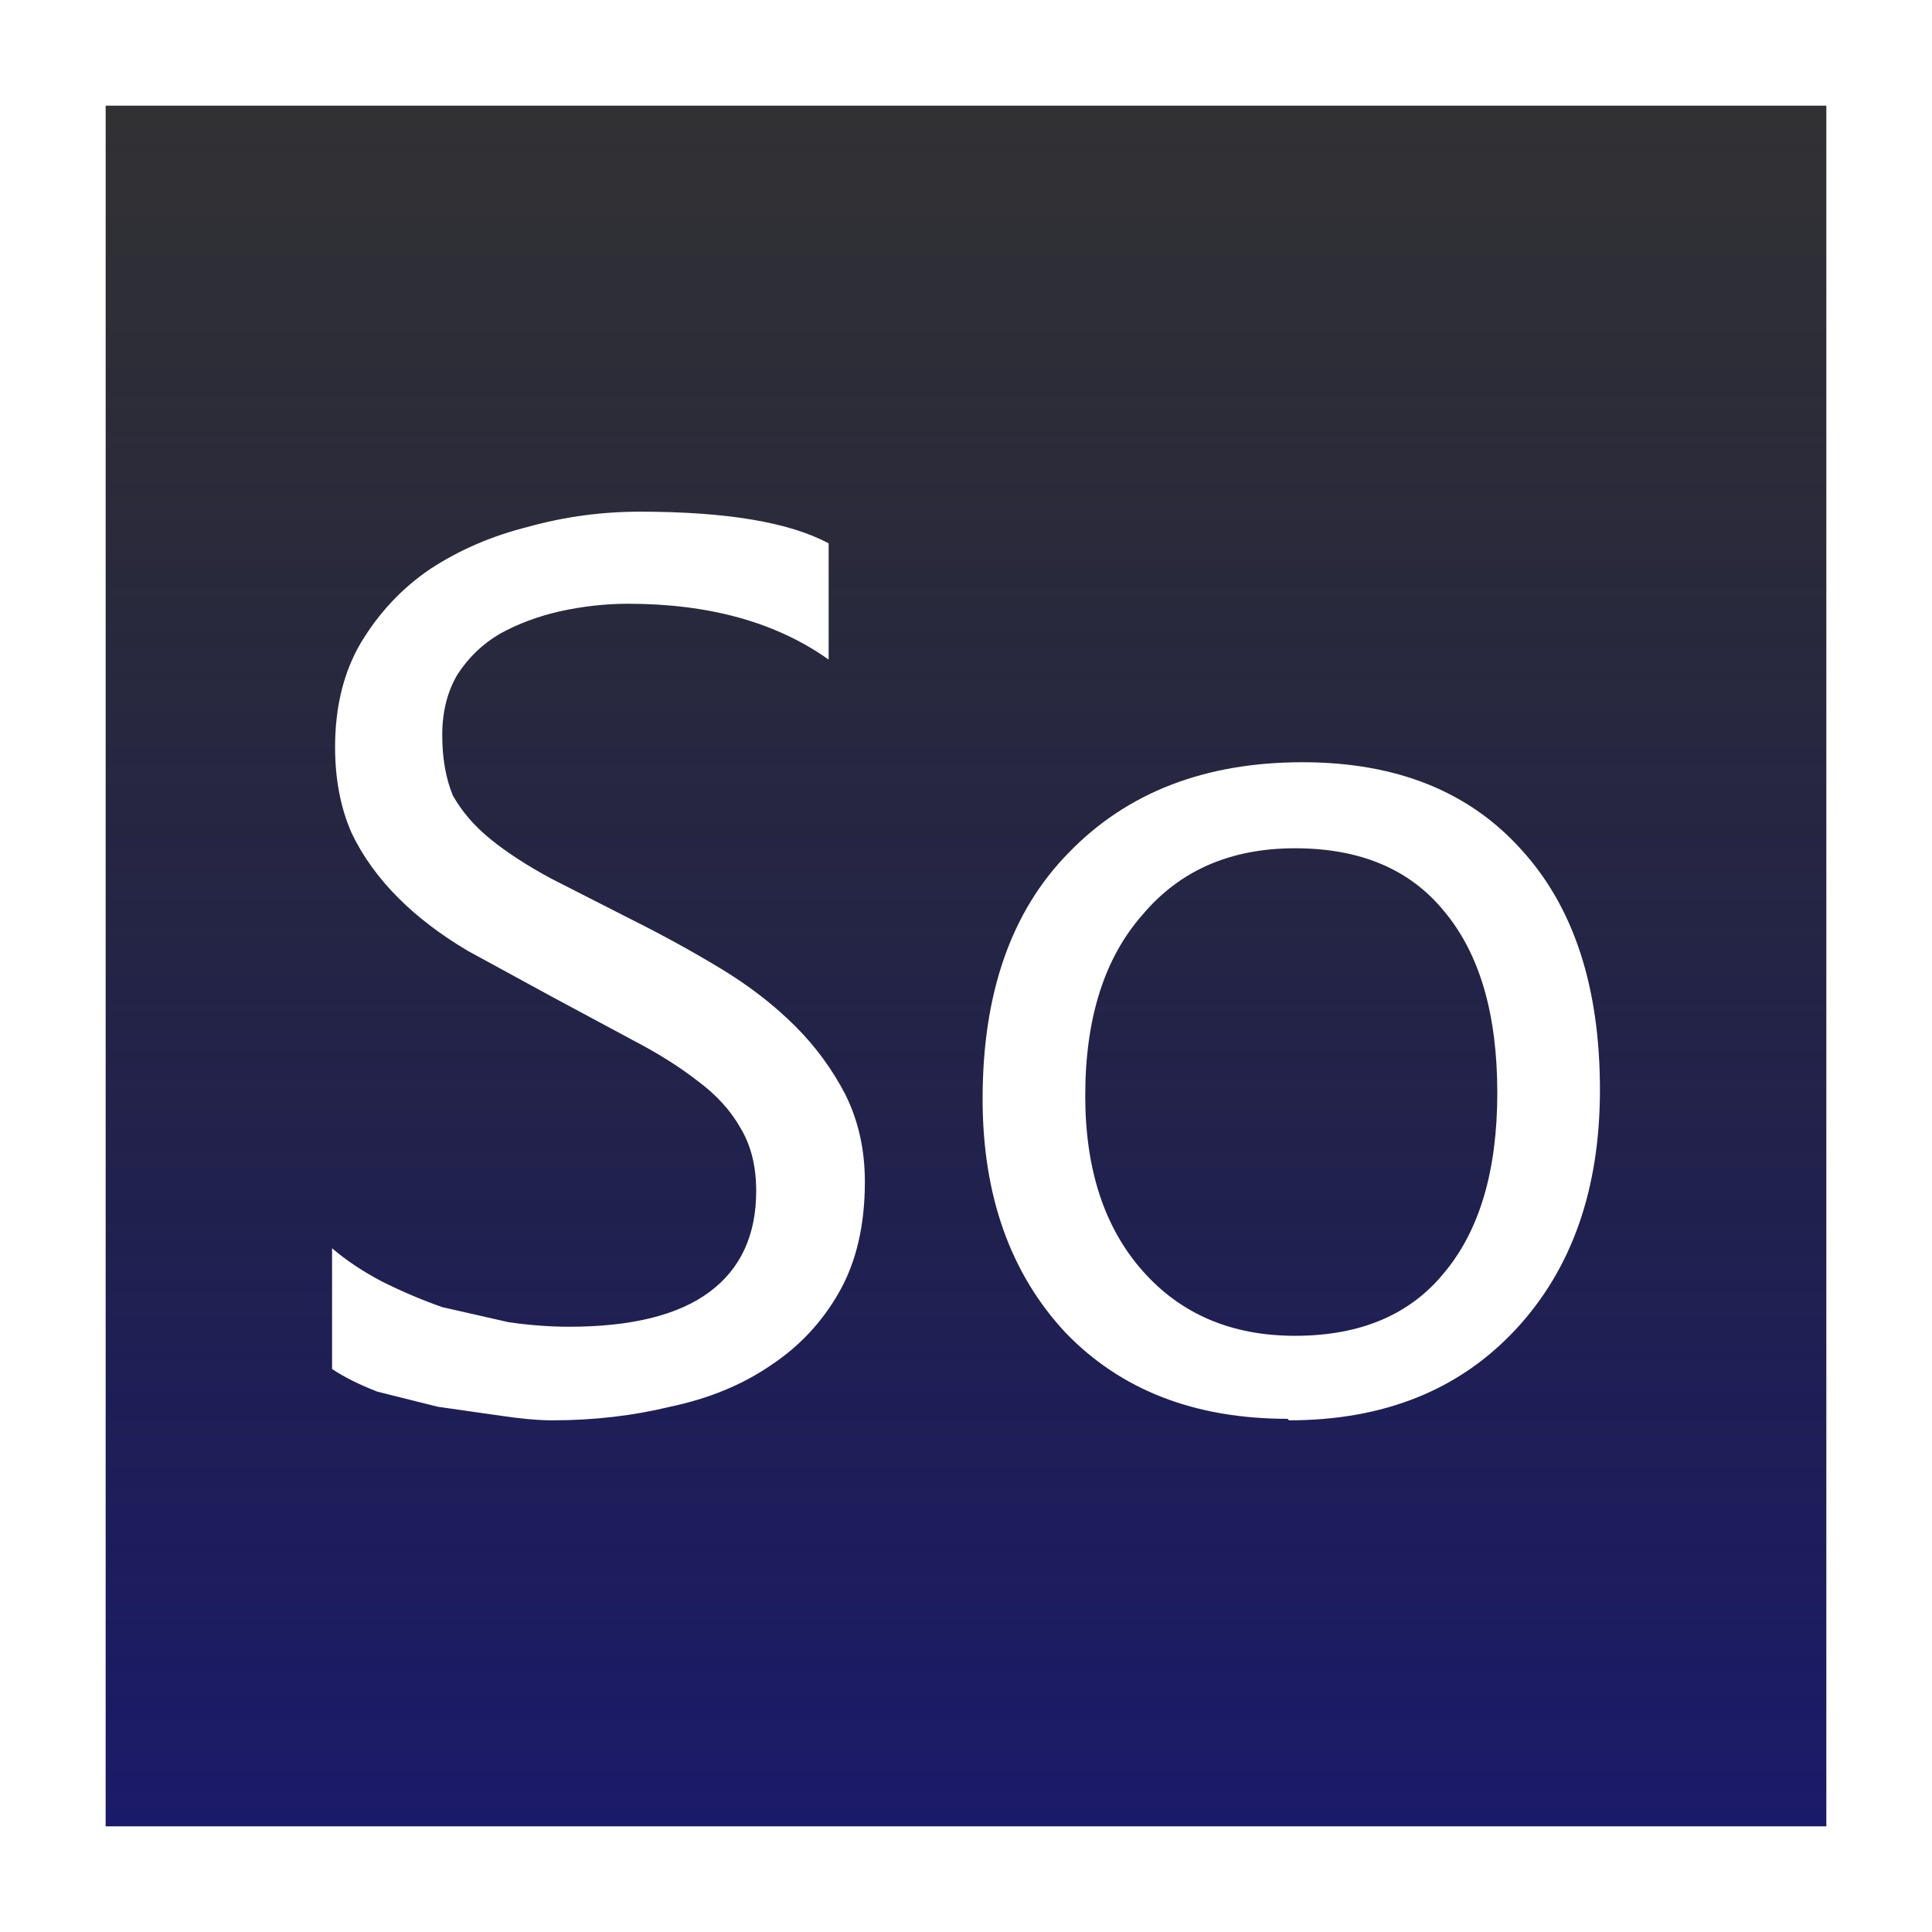 <svg class="scrawlon-logo-small" xmlns="http://www.w3.org/2000/svg" viewBox="0 0 128 128">
  <rect x="0" y="0" width="128" height="128" fill="#808080" stroke="none"/>
  <defs>
    <linearGradient id="slf-small-bg-gradient" gradientUnits="userSpaceOnUse" x1="0%" y1="0%" x2="0%" y2="100%">
      <stop id="slf-small-bg-one" stop-opacity=".6" stop-color="#000000" offset="0"></stop>
      <stop id="slf-small-bg-three" stop-opacity="1" stop-color="#191970" offset="1"></stop>
    </linearGradient>
  </defs>
  <path class="logo-frame-small" stroke="#FFF" stroke-width="10" stroke-linecap="square" stroke-opacity="1" fill="url(#slf-small-bg-gradient)" d="M2 2h124v124H2z"></path>
  <path class="logo-so" fill="#FFF" style="line-height: 125%; text-align: start; stroke-opacity: 0; fill-opacity: 1;" d="M22 90.7v-8q1.4 1.2 3.3 2.2 2 1 4 1.7l4.4 1q2.1.3 4 .3 6.2 0 9.3-2.3 3.1-2.3 3.1-6.7 0-2.4-1-4.1-1-1.8-2.9-3.2-1.8-1.4-4.3-2.7L36.5 66 31 63q-2.7-1.6-4.6-3.5-2-2-3.1-4.3-1.1-2.5-1.1-5.7 0-4 1.7-6.9 1.8-3 4.6-4.9 2.9-1.9 6.5-2.8 3.6-1 7.4-1 8.6 0 12.5 2.1v7.7Q49.7 40 41.6 40q-2.2 0-4.5.5-2.2.5-4 1.5-1.7 1-2.8 2.7-1 1.7-1 4t.7 4q.9 1.6 2.5 2.9 1.6 1.3 4 2.6l5.3 2.7q3.2 1.6 6 3.3 2.8 1.7 4.9 3.8 2 2 3.3 4.5 1.3 2.6 1.3 5.8 0 4.3-1.7 7.3T51 90.5q-2.8 1.9-6.6 2.7-3.7.9-7.8.9-1.4 0-3.4-.3l-4.2-.6-4-1q-1.8-.7-3-1.5zM85.3 94q-9.2 0-14.7-5.7-5.5-5.9-5.5-15.5 0-10.5 5.7-16.3 5.8-6 15.5-6 9.3 0 14.5 5.8Q106 62 106 72.2q0 9.9-5.6 15.9t-15 6zm.5-37.8q-6.4 0-10.1 4.4-3.8 4.3-3.8 12 0 7.3 3.8 11.6t10.1 4.3q6.5 0 9.9-4.2 3.5-4.2 3.5-11.9 0-7.8-3.5-12-3.4-4.2-9.9-4.2z" font-weight="400" font-family="Ebrima" letter-spacing="0" word-spacing="0"></path>
</svg>
